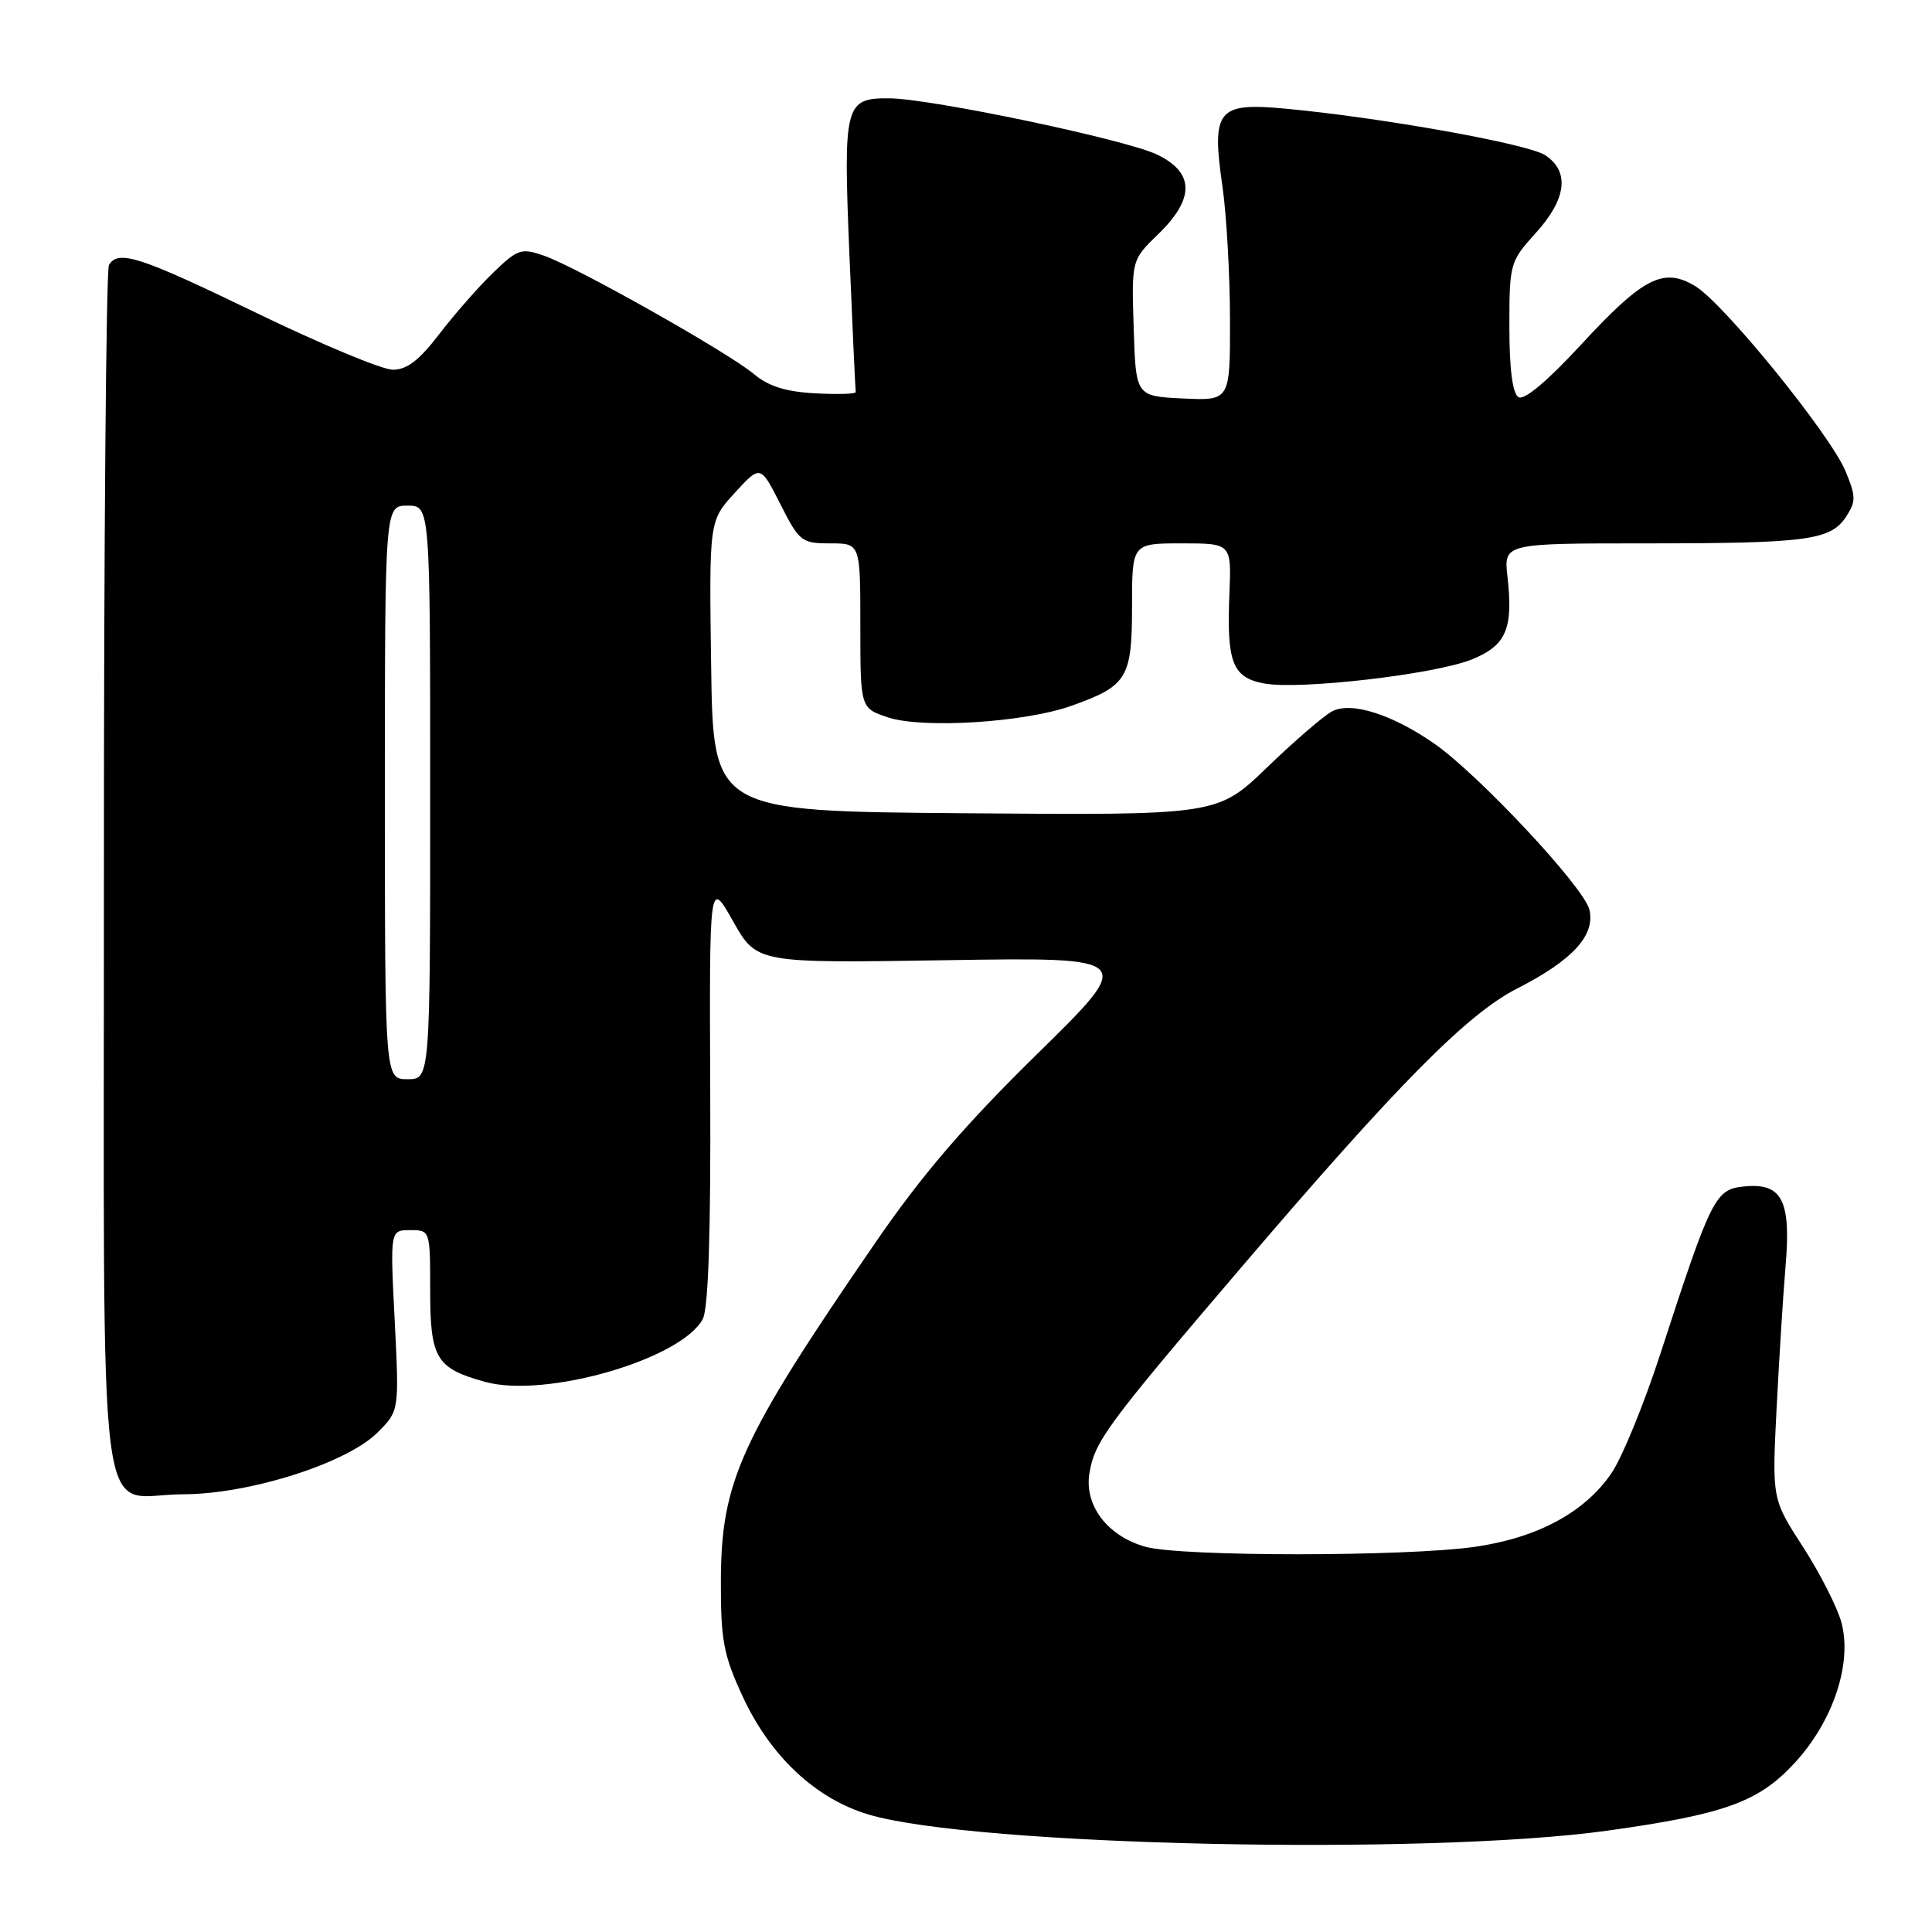 <?xml version="1.0" encoding="UTF-8" standalone="no"?>
<!DOCTYPE svg PUBLIC "-//W3C//DTD SVG 1.1//EN" "http://www.w3.org/Graphics/SVG/1.1/DTD/svg11.dtd" >
<svg xmlns="http://www.w3.org/2000/svg" xmlns:xlink="http://www.w3.org/1999/xlink" version="1.1" viewBox="0 0 256 256">
 <g >
 <path fill="currentColor"
d=" M 213.00 242.57 C 228.54 240.40 233.03 238.78 237.81 233.59 C 242.90 228.07 245.45 220.40 244.00 215.00 C 243.46 212.98 241.16 208.47 238.91 204.98 C 234.80 198.63 234.80 198.63 235.41 186.57 C 235.75 179.93 236.28 171.50 236.59 167.84 C 237.34 159.15 236.16 156.78 231.33 157.19 C 227.26 157.55 226.88 158.28 219.97 179.50 C 217.82 186.10 214.92 193.17 213.52 195.22 C 209.97 200.40 203.74 203.76 195.45 204.96 C 186.34 206.27 156.53 206.28 151.80 204.96 C 146.78 203.57 143.66 199.50 144.35 195.24 C 145.04 190.99 146.65 188.81 164.42 168.00 C 185.18 143.69 194.40 134.37 201.00 131.00 C 208.40 127.23 211.44 123.90 210.59 120.50 C 209.84 117.50 195.87 102.57 190.03 98.52 C 184.42 94.63 179.01 92.93 176.51 94.26 C 175.40 94.84 171.53 98.18 167.91 101.67 C 161.31 108.03 161.31 108.03 127.91 107.76 C 94.50 107.50 94.50 107.50 94.23 88.26 C 93.96 69.02 93.96 69.02 97.36 65.31 C 100.76 61.59 100.76 61.59 103.40 66.80 C 105.91 71.76 106.22 72.00 110.02 72.00 C 114.00 72.00 114.00 72.00 114.00 82.92 C 114.00 93.84 114.00 93.84 117.68 95.06 C 122.28 96.58 135.76 95.73 141.95 93.53 C 149.37 90.89 150.00 89.86 150.00 80.35 C 150.00 72.00 150.00 72.00 156.59 72.00 C 163.18 72.00 163.18 72.00 162.90 78.75 C 162.53 87.78 163.31 89.78 167.49 90.56 C 172.14 91.44 190.02 89.37 194.97 87.40 C 199.57 85.55 200.53 83.36 199.75 76.44 C 199.25 72.00 199.25 72.00 218.00 72.00 C 239.48 72.00 242.57 71.59 244.62 68.46 C 245.94 66.44 245.93 65.77 244.53 62.41 C 242.49 57.54 228.45 40.24 224.65 37.93 C 220.43 35.36 217.73 36.74 209.45 45.72 C 205.01 50.53 201.95 53.09 201.20 52.62 C 200.42 52.14 200.00 48.88 200.00 43.31 C 200.00 34.92 200.07 34.66 203.50 30.87 C 207.59 26.35 208.02 22.72 204.74 20.56 C 202.43 19.05 182.98 15.57 170.25 14.39 C 161.32 13.56 160.51 14.56 161.98 24.69 C 162.52 28.44 162.97 36.36 162.98 42.30 C 163.00 53.10 163.00 53.10 156.75 52.80 C 150.50 52.50 150.50 52.50 150.22 43.48 C 149.93 34.46 149.93 34.46 153.47 31.03 C 158.35 26.30 158.28 22.84 153.27 20.46 C 149.05 18.46 123.41 13.08 117.87 13.03 C 111.93 12.98 111.73 13.79 112.55 33.71 C 112.96 43.50 113.34 51.70 113.39 51.95 C 113.45 52.20 111.04 52.28 108.04 52.12 C 104.13 51.91 101.83 51.19 99.89 49.56 C 96.50 46.71 76.47 35.41 72.11 33.89 C 69.07 32.83 68.62 32.98 65.35 36.13 C 63.43 37.98 60.22 41.64 58.22 44.25 C 55.56 47.73 53.91 49.00 52.04 48.99 C 50.65 48.99 42.54 45.61 34.03 41.49 C 18.52 33.98 15.70 33.06 14.44 35.10 C 14.06 35.71 13.76 72.02 13.77 115.79 C 13.79 207.12 12.64 198.00 24.23 198.00 C 33.01 198.00 45.95 193.89 50.03 189.81 C 52.90 186.95 52.90 186.95 52.30 174.97 C 51.69 163.00 51.69 163.00 54.35 163.00 C 56.99 163.00 57.00 163.02 57.00 170.93 C 57.00 180.02 57.77 181.31 64.30 183.11 C 72.29 185.31 90.26 180.12 93.12 174.78 C 93.86 173.39 94.19 163.47 94.11 144.60 C 93.99 116.50 93.99 116.50 97.13 122.06 C 100.27 127.63 100.27 127.63 125.39 127.23 C 150.50 126.84 150.50 126.84 137.42 139.67 C 127.76 149.15 122.14 155.70 115.92 164.76 C 98.09 190.71 95.55 196.28 95.52 209.50 C 95.50 217.33 95.87 219.31 98.39 224.75 C 102.06 232.71 108.08 238.35 115.11 240.44 C 129.11 244.60 189.09 245.90 213.00 242.57 Z  M 51.00 105.00 C 51.00 67.00 51.00 67.00 54.00 67.00 C 57.00 67.00 57.00 67.00 57.00 105.00 C 57.00 143.00 57.00 143.00 54.00 143.00 C 51.00 143.00 51.00 143.00 51.00 105.00 Z "/>
</g>
</svg>